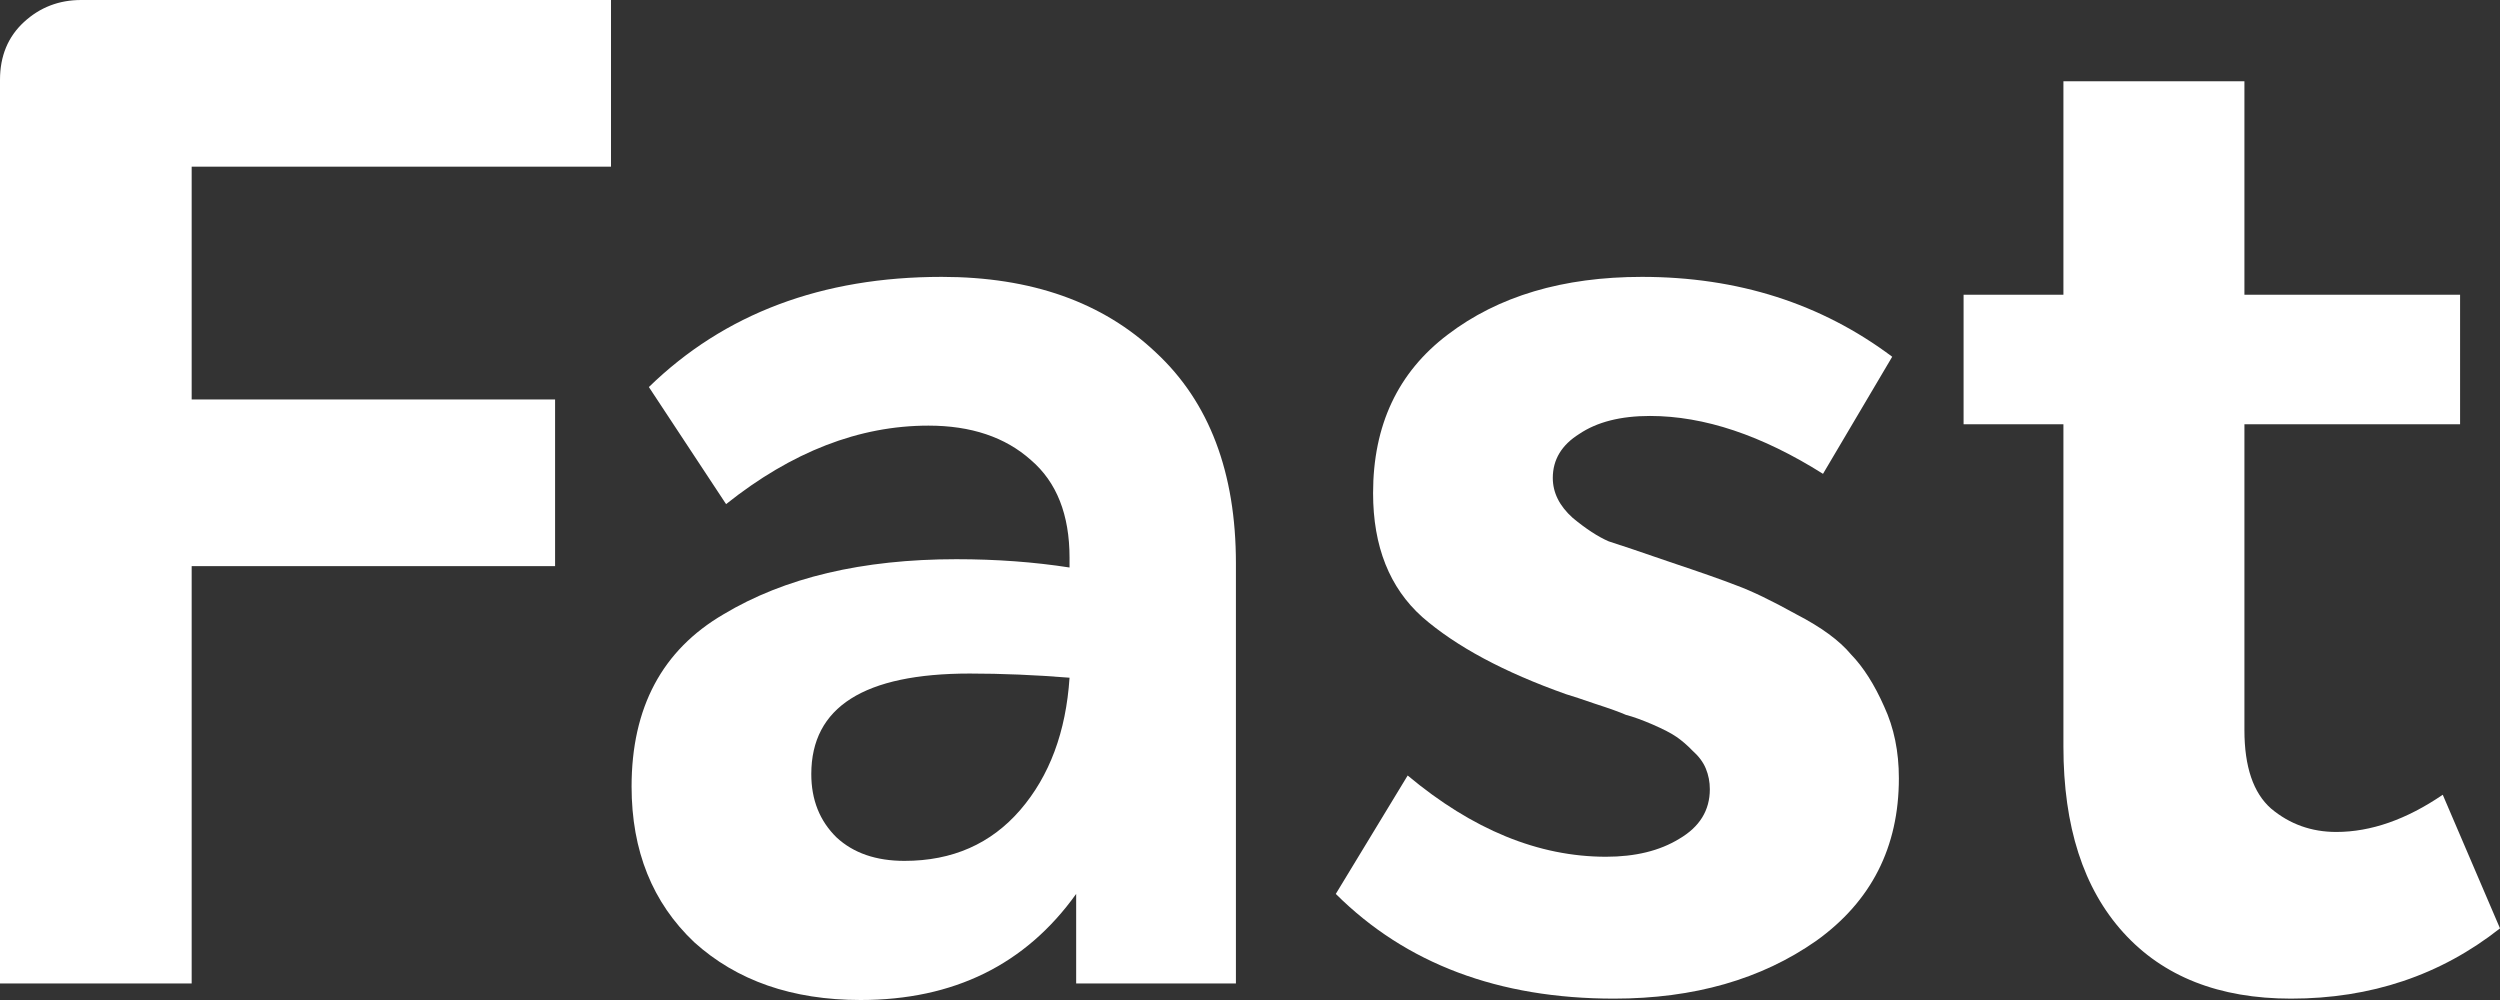 <svg width="60" height="24" viewBox="0 0 60 24" fill="none" xmlns="http://www.w3.org/2000/svg">
<rect x="0" y="0" width="60" height="24" fill="#333333" stroke="none"/>
<path d="M14.664 4H4.6V9.587H13.322V13.587H4.6V23.603H0V1.917C0 1.344 0.192 0.882 0.575 0.529C0.958 0.176 1.416 0 1.949 0H14.664V4Z" fill="white"/>
<path d="M22.602 6.645C24.753 6.645 26.467 7.251 27.745 8.463C29.023 9.653 29.662 11.339 29.662 13.521V23.603H25.828V21.454C24.614 23.151 22.889 24 20.653 24C19.013 24 17.682 23.537 16.66 22.612C15.659 21.664 15.158 20.419 15.158 18.876C15.158 16.981 15.893 15.603 17.363 14.744C18.832 13.862 20.696 13.421 22.953 13.421C23.912 13.421 24.817 13.488 25.669 13.62V13.388C25.669 12.353 25.36 11.57 24.742 11.041C24.125 10.49 23.305 10.215 22.282 10.215C20.621 10.215 19.002 10.843 17.426 12.099L15.573 9.289C17.384 7.526 19.727 6.645 22.602 6.645ZM21.707 20.661C22.857 20.661 23.784 20.253 24.487 19.438C25.189 18.623 25.583 17.565 25.669 16.265C24.838 16.198 24.039 16.165 23.273 16.165C20.738 16.165 19.471 16.97 19.471 18.578C19.471 19.196 19.673 19.703 20.078 20.099C20.483 20.474 21.026 20.661 21.707 20.661Z" fill="white"/>
<path d="M38.736 23.967C35.967 23.967 33.742 23.13 32.059 21.454L33.784 18.612C35.339 19.912 36.926 20.562 38.544 20.562C39.247 20.562 39.833 20.419 40.301 20.132C40.791 19.846 41.036 19.449 41.036 18.942C41.036 18.766 41.004 18.601 40.94 18.446C40.877 18.292 40.77 18.149 40.621 18.017C40.493 17.884 40.365 17.774 40.237 17.686C40.11 17.598 39.918 17.499 39.663 17.388C39.407 17.278 39.194 17.201 39.023 17.157C38.874 17.091 38.63 17.003 38.289 16.893C37.969 16.782 37.735 16.705 37.586 16.661C36.095 16.132 34.945 15.515 34.136 14.81C33.348 14.105 32.954 13.113 32.954 11.835C32.954 10.204 33.55 8.937 34.743 8.033C35.957 7.107 37.511 6.645 39.407 6.645C41.707 6.645 43.709 7.284 45.413 8.562L43.752 11.372C42.282 10.446 40.898 9.983 39.599 9.983C38.896 9.983 38.331 10.127 37.905 10.413C37.48 10.678 37.267 11.03 37.267 11.471C37.267 11.824 37.426 12.143 37.746 12.43C38.065 12.694 38.353 12.882 38.608 12.992C38.885 13.08 39.375 13.245 40.078 13.488C40.802 13.73 41.334 13.917 41.675 14.05C42.037 14.182 42.516 14.413 43.113 14.744C43.709 15.052 44.146 15.372 44.422 15.703C44.721 16.011 44.987 16.43 45.221 16.959C45.456 17.466 45.573 18.039 45.573 18.678C45.573 20.331 44.912 21.631 43.592 22.578C42.272 23.504 40.653 23.967 38.736 23.967Z" fill="white"/>
<path d="M58.626 19.074L60 22.281C58.573 23.405 56.901 23.967 54.984 23.967C53.259 23.967 51.917 23.438 50.959 22.38C50.001 21.322 49.522 19.835 49.522 17.917V10.182H47.126V7.074H49.522V1.95H53.866V7.074H59.042V10.182H53.866V17.521C53.866 18.402 54.079 19.03 54.505 19.405C54.952 19.78 55.474 19.967 56.071 19.967C56.901 19.967 57.753 19.669 58.626 19.074Z" fill="white"/>
</svg>
